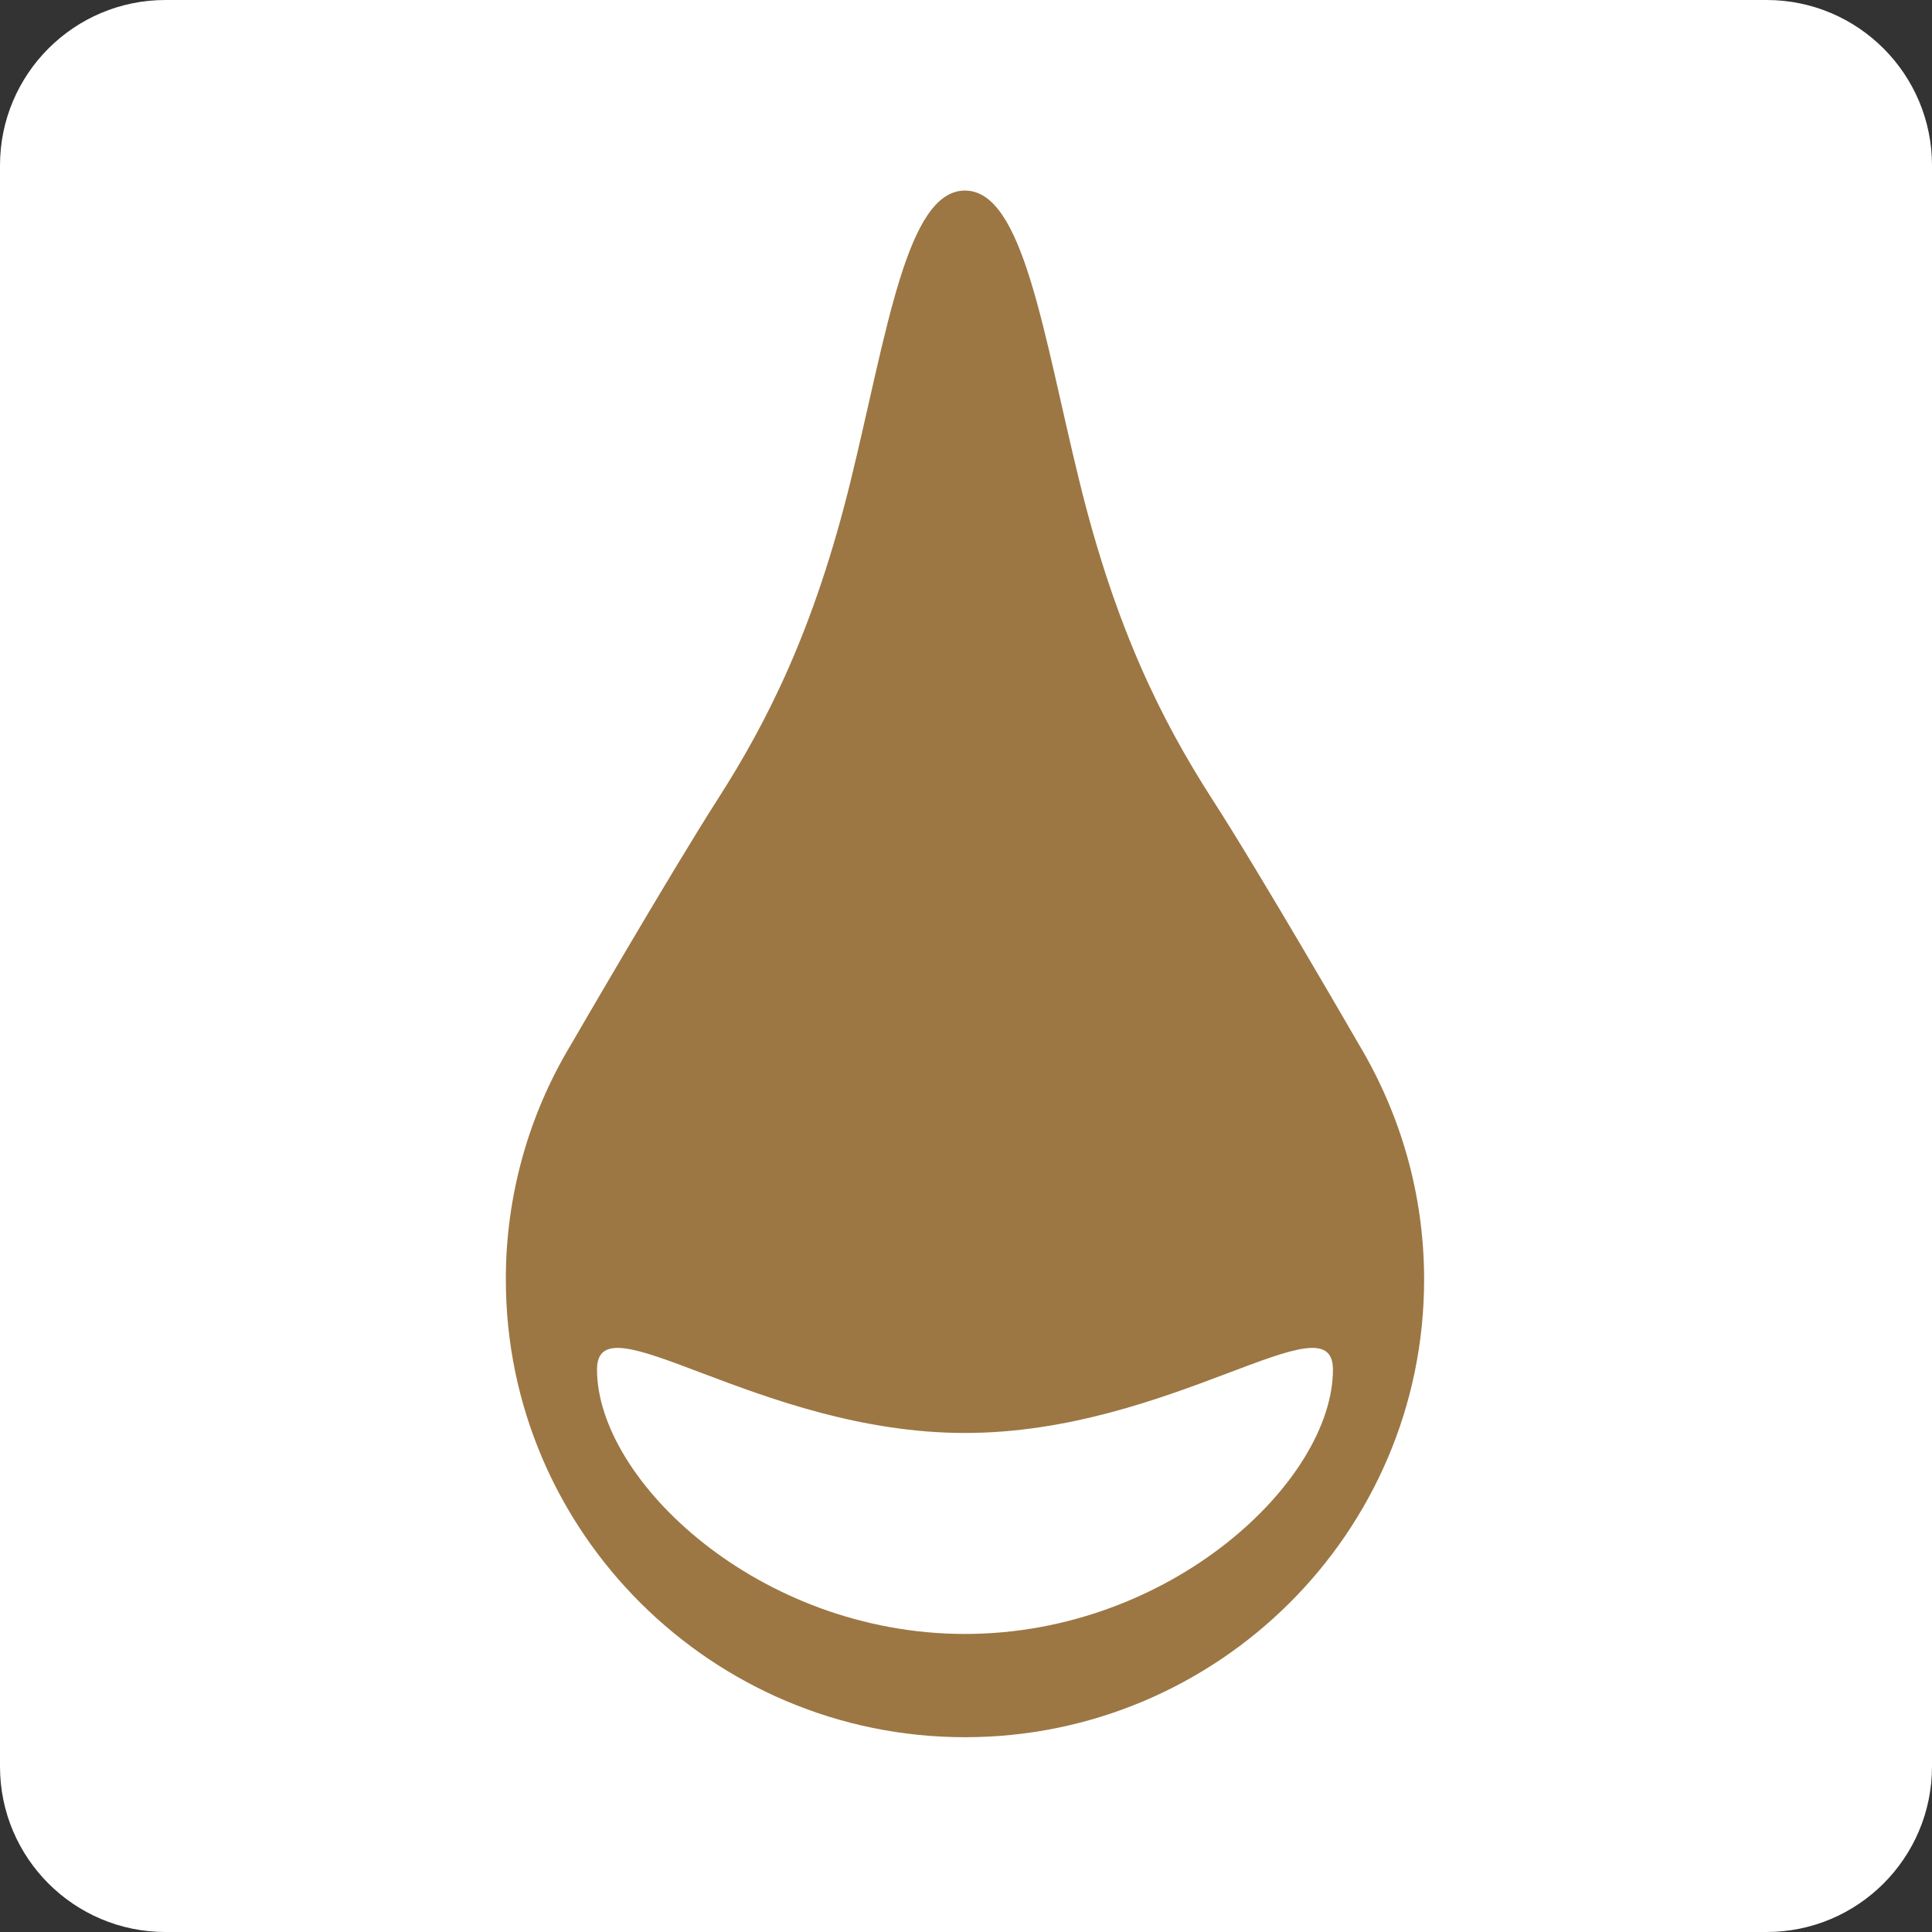 <svg width="500" height="500" viewBox="0 0 500 500" fill="none" xmlns="http://www.w3.org/2000/svg">
<rect x="0" y="0" width="500" height="500" fill="#333333" stroke="none"/>
<g clip-path="url(#clip0_3_2748)">
<path d="M457.176 0H42.824C19.173 0 0 19.173 0 42.824V457.176C0 480.827 19.173 500 42.824 500H457.176C480.827 500 500 480.827 500 457.176V42.824C500 19.173 480.827 0 457.176 0Z" fill="white"/>
<path d="M351.743 270.407C351.743 270.407 325.931 225.694 313.612 206.661C300.772 186.65 288.713 162.794 279.327 124.468C269.941 86.207 264.857 49.315 249.735 49.315C234.614 49.315 229.529 86.142 220.143 124.468C210.757 162.729 198.699 186.585 185.858 206.661C173.605 225.759 147.728 270.407 147.728 270.407C136.691 288.746 130.876 309.752 130.911 331.156C130.911 396.532 184.359 449.589 249.735 449.589C315.111 449.589 368.56 396.597 368.56 331.156C368.56 308.929 362.367 288.202 351.743 270.407ZM249.735 422.865C196.418 422.865 154.507 383.105 154.507 354.425C154.507 335.458 196.418 370.851 249.735 370.851C303.053 370.851 344.964 335.458 344.964 354.425C344.964 383.17 303.053 422.865 249.735 422.865Z" fill="#9C7743"/>
</g>
<defs>
<clipPath id="clip0_3_2748">
<rect width="500" height="500" fill="white"/>
</clipPath>
</defs>
</svg>
